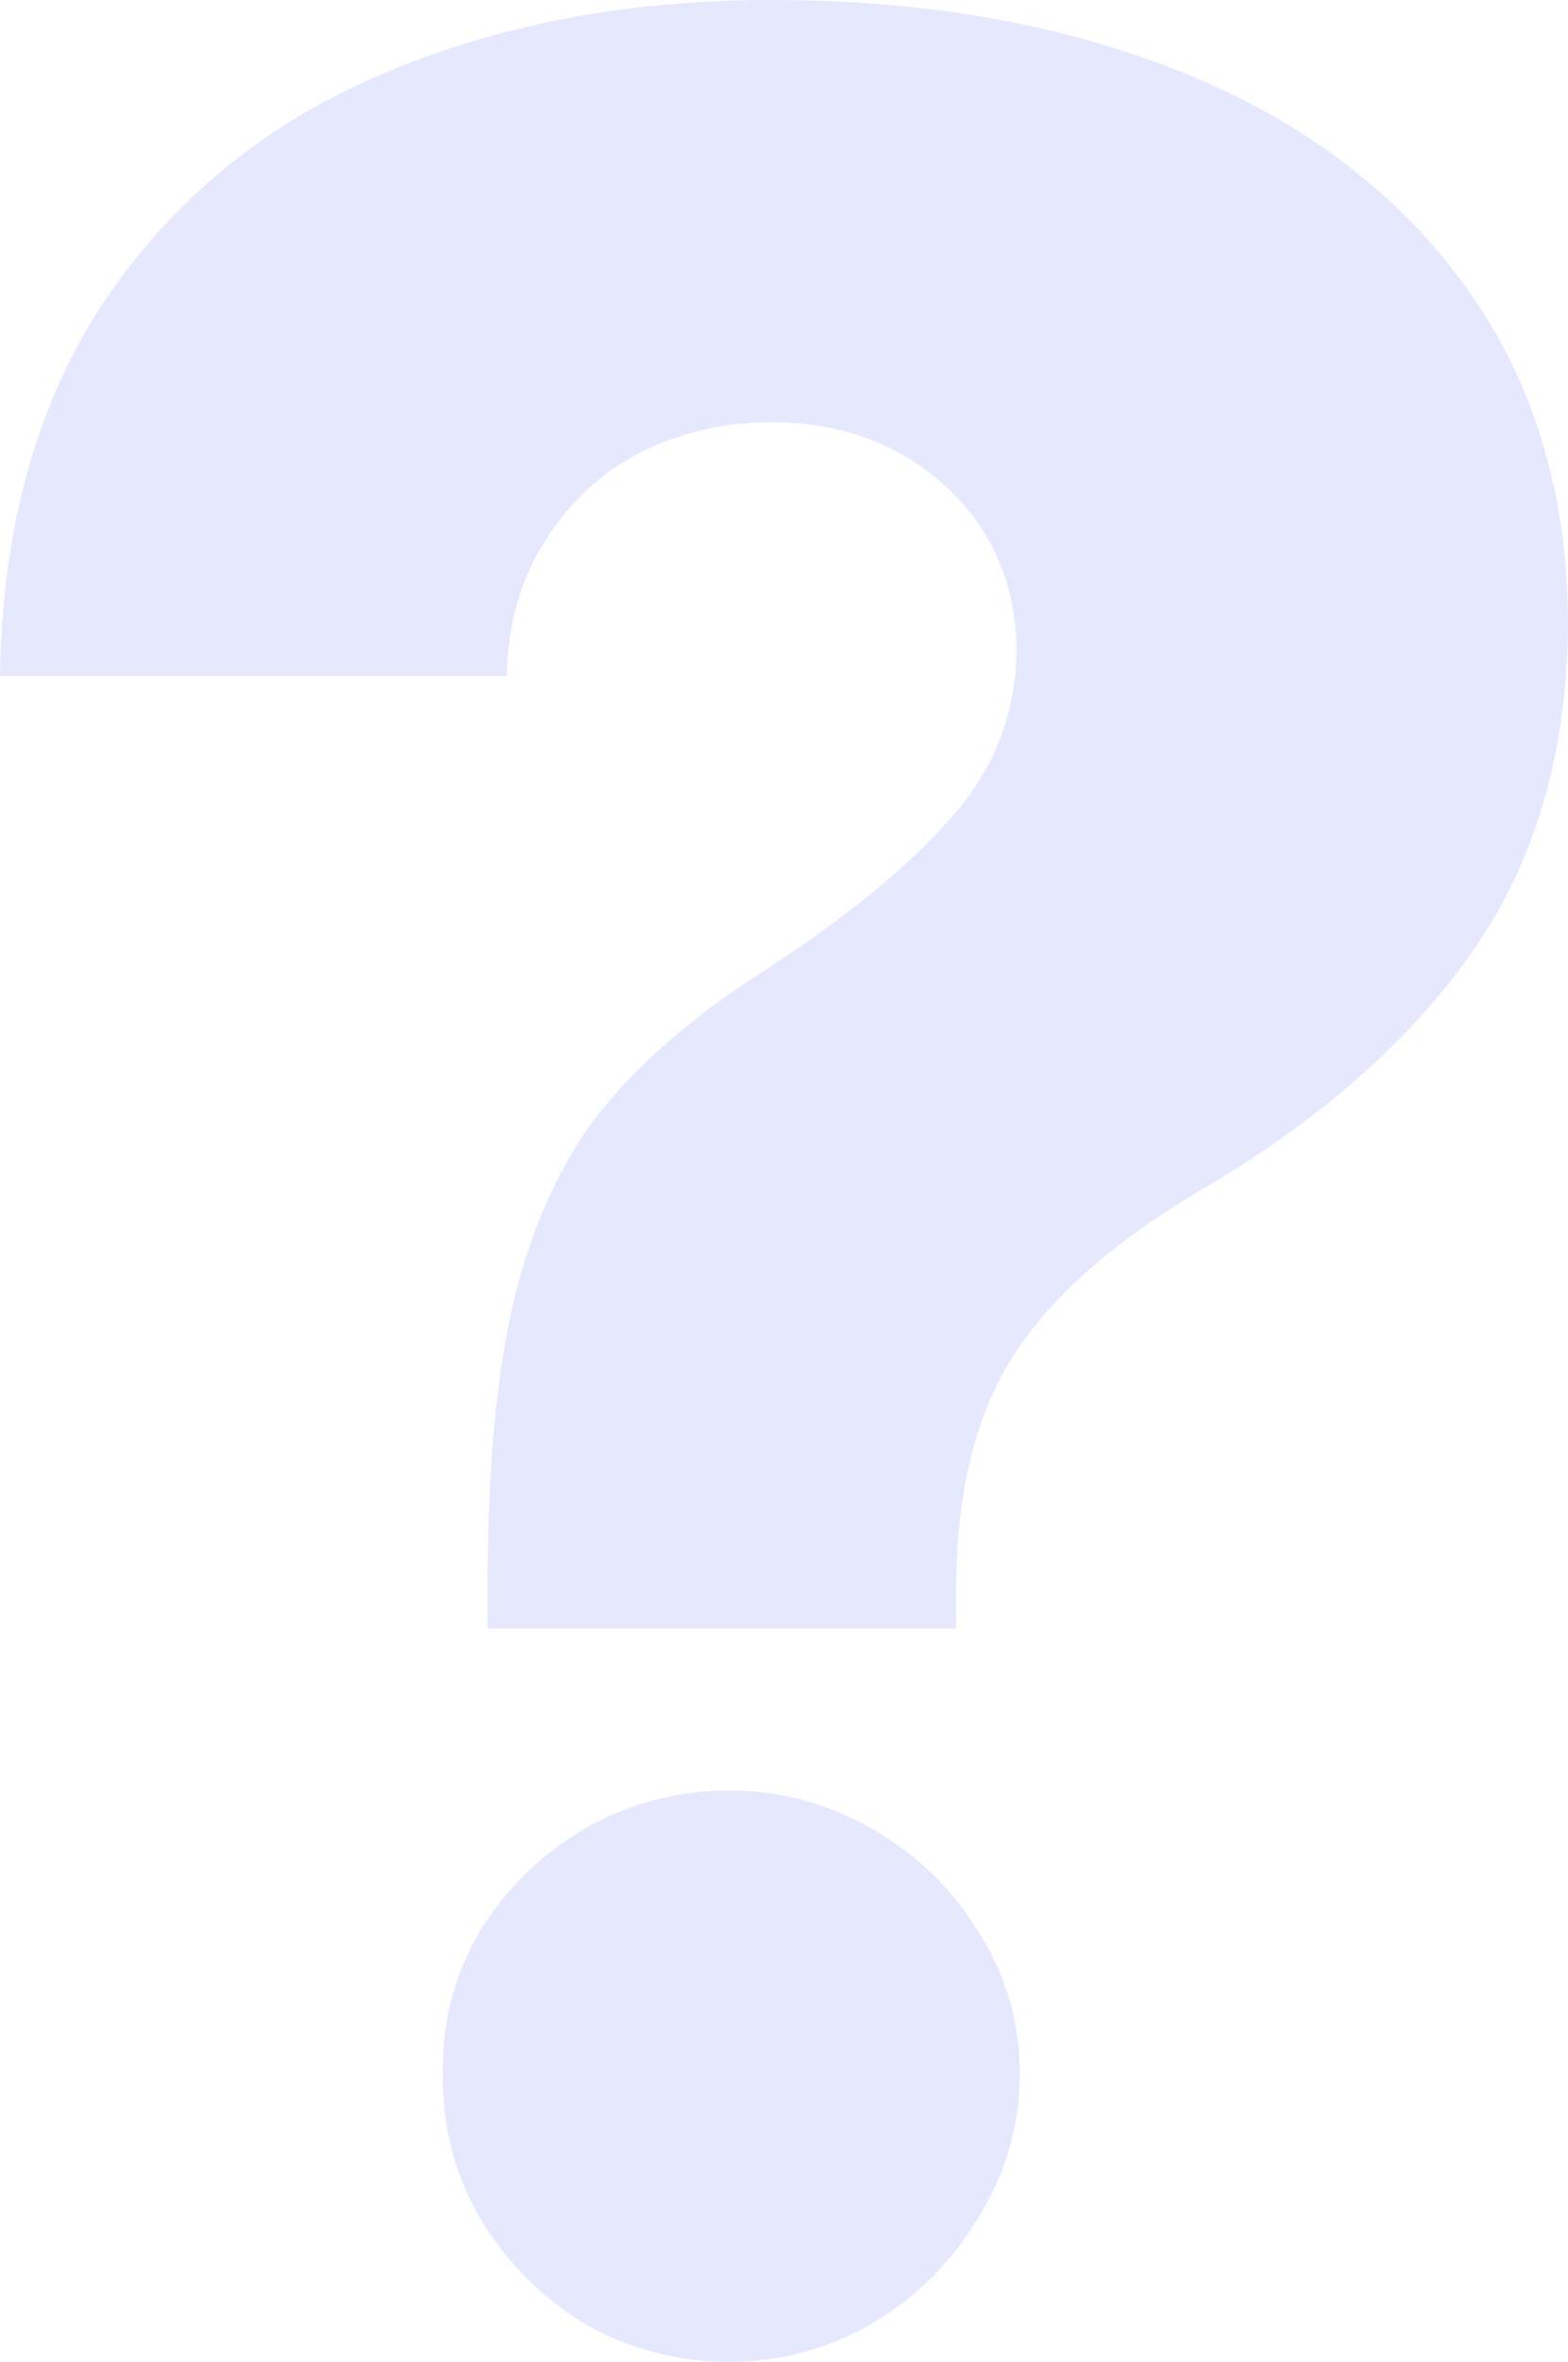 <svg width="97" height="146" viewBox="0 0 97 146" fill="none" xmlns="http://www.w3.org/2000/svg">
<path d="M30.165 97.922C30.165 90.269 30.789 84.087 32.038 79.378C33.352 74.668 35.225 70.907 37.657 68.094C40.088 65.216 43.374 62.469 47.514 59.852C52.509 56.581 56.288 53.474 58.851 50.531C61.479 47.587 62.827 44.153 62.892 40.228C62.827 36.042 61.348 32.641 58.456 30.024C55.565 27.408 51.983 26.099 47.711 26.099C44.82 26.099 42.125 26.721 39.628 27.964C37.197 29.206 35.225 31.038 33.713 33.458C32.202 35.813 31.413 38.593 31.348 41.798H0C0.131 32.575 2.3 24.824 6.506 18.544C10.778 12.265 16.462 7.621 23.56 4.612C30.723 1.537 38.774 0 47.711 0C57.306 0 65.817 1.504 73.243 4.513C80.669 7.522 86.485 11.938 90.691 17.759C94.897 23.581 97 30.547 97 38.659C96.934 46.508 94.996 53.18 91.184 58.675C87.438 64.104 82.016 68.944 74.919 73.196C69.333 76.401 65.324 79.836 62.892 83.499C60.461 87.096 59.212 91.904 59.146 97.922V100.669H30.165V97.922ZM27.404 128.142C27.339 125.003 28.095 122.092 29.672 119.41C31.315 116.728 33.483 114.602 36.178 113.032C38.938 111.462 41.928 110.677 45.148 110.677C48.237 110.677 51.162 111.462 53.922 113.032C56.682 114.602 58.883 116.728 60.526 119.41C62.235 122.092 63.089 125.003 63.089 128.142C63.089 131.348 62.235 134.324 60.526 137.071C58.883 139.819 56.682 142.01 53.922 143.645C51.162 145.215 48.237 146 45.148 146C41.928 146 38.938 145.215 36.178 143.645C33.483 142.01 31.315 139.819 29.672 137.071C28.095 134.324 27.339 131.348 27.404 128.142Z" fill="#868DFB" fill-opacity="0.2"/>
</svg>
